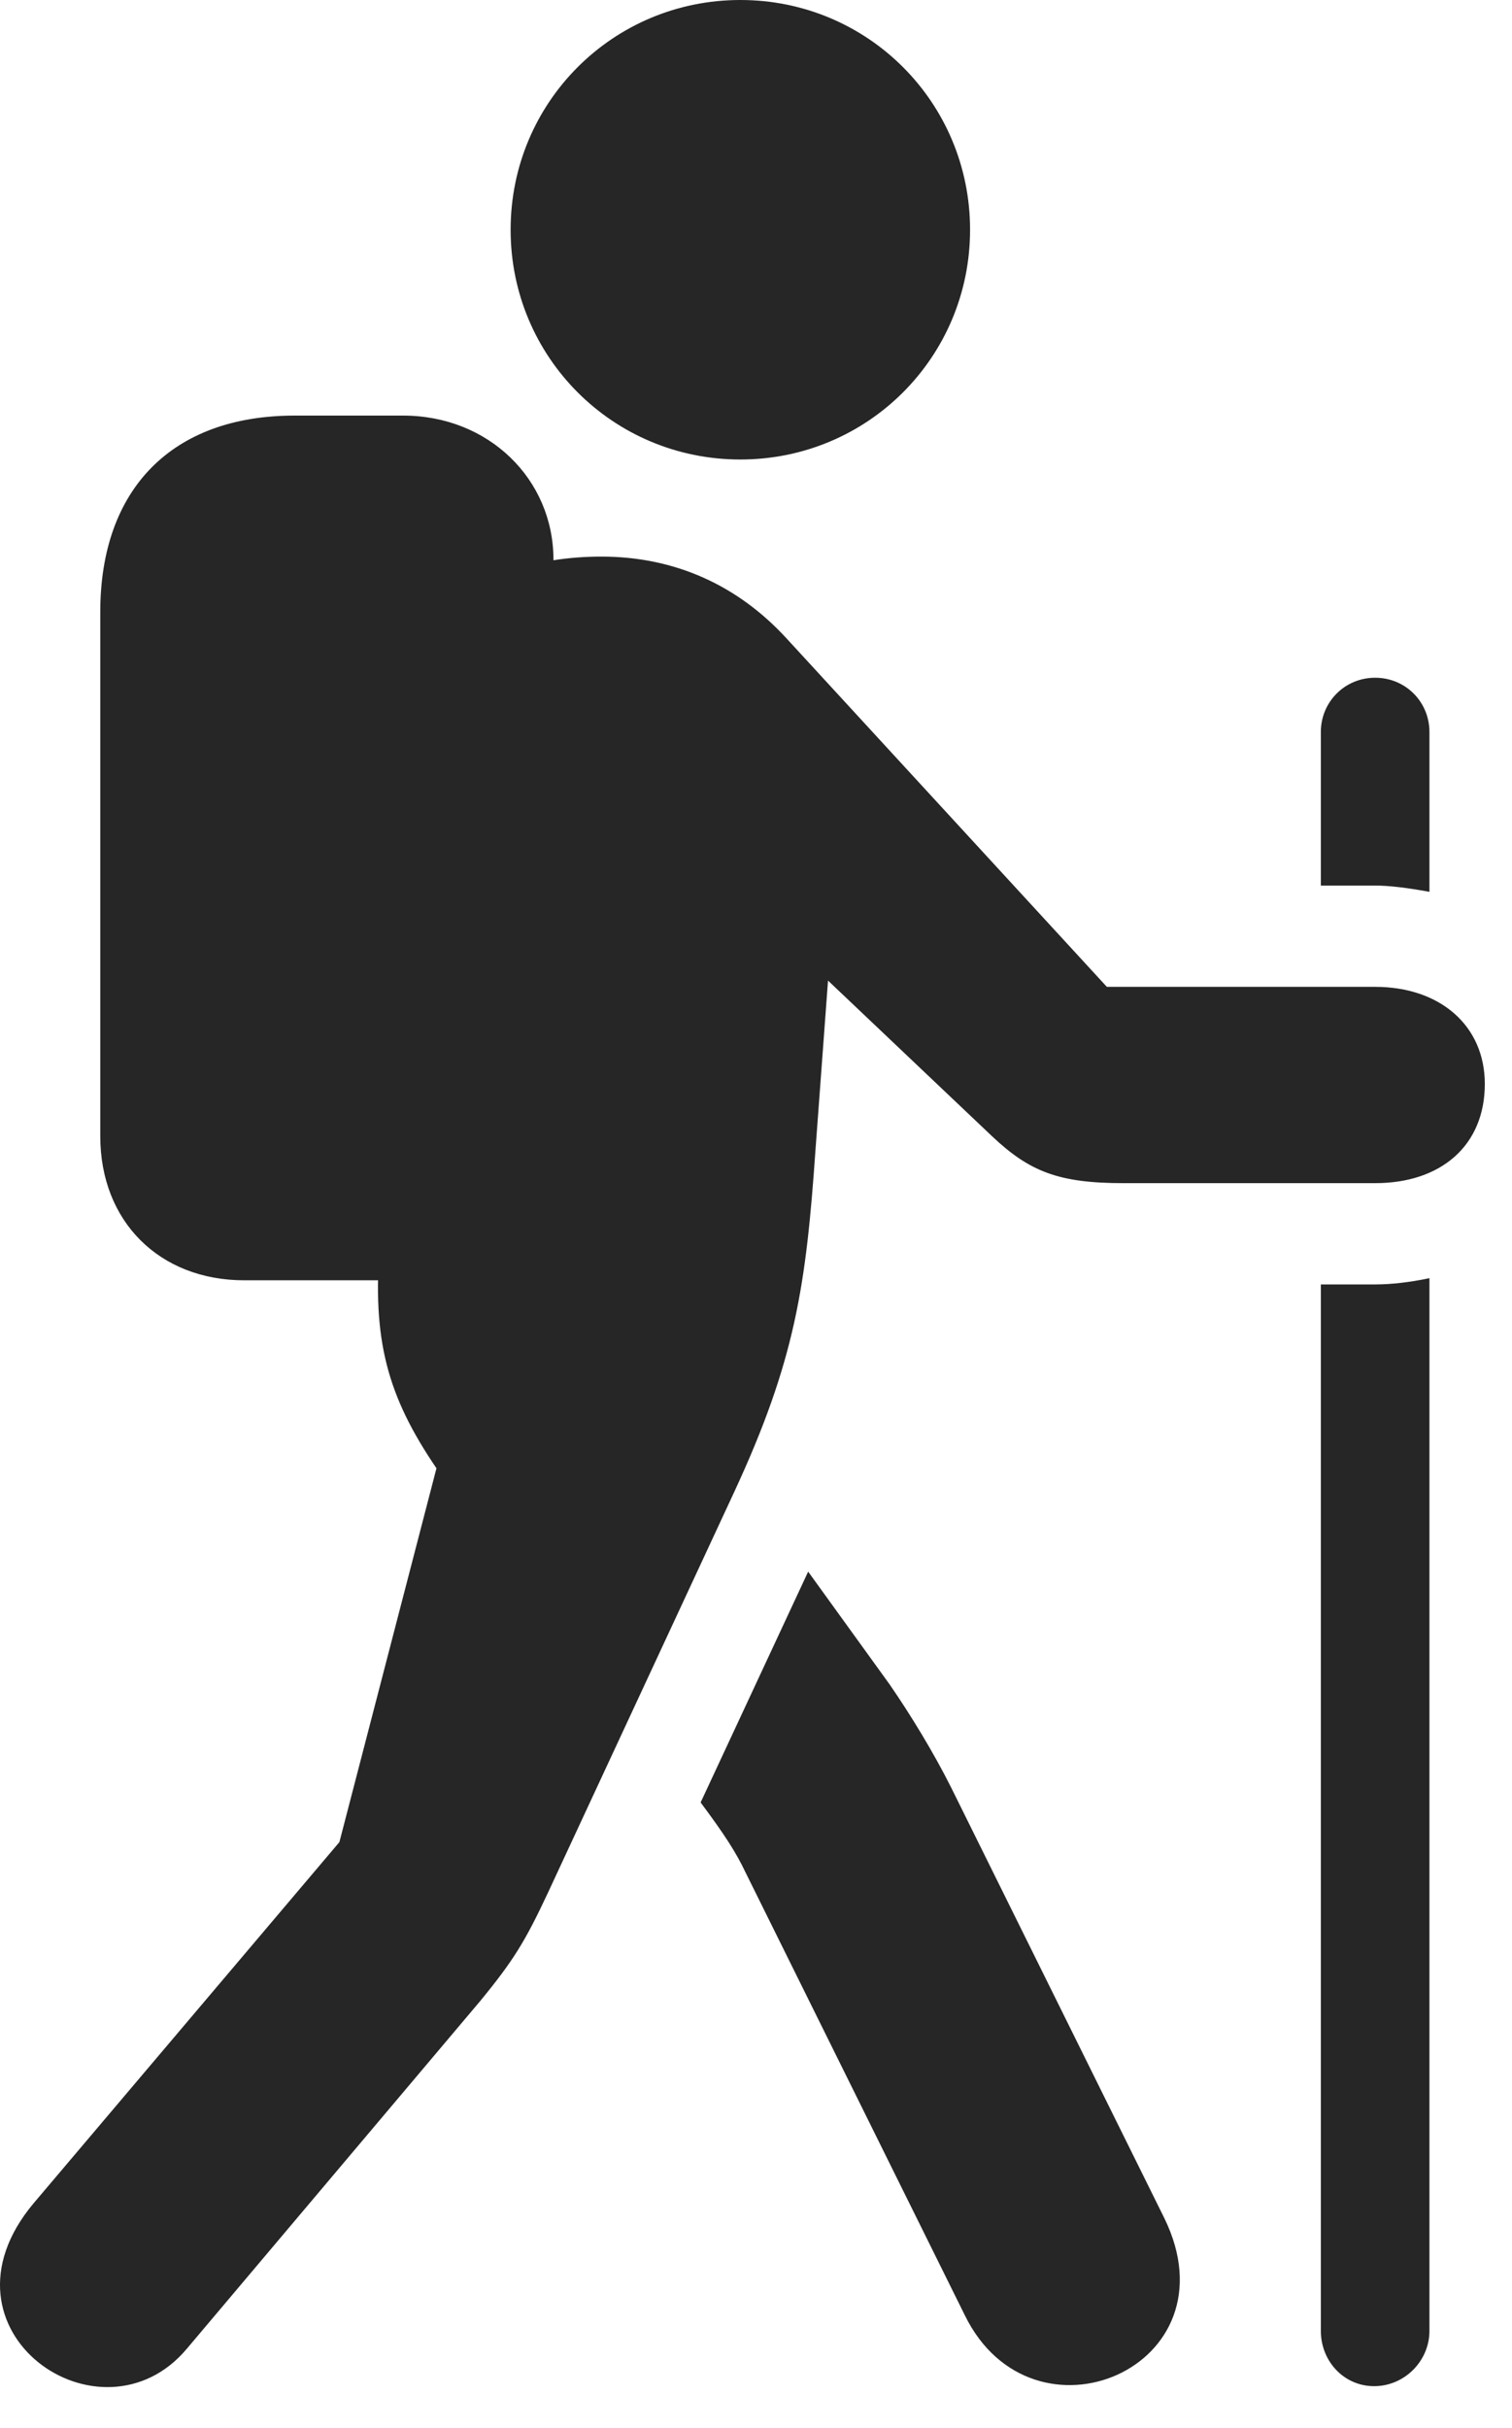 <?xml version="1.0" encoding="UTF-8"?>
<!--Generator: Apple Native CoreSVG 326-->
<!DOCTYPE svg
PUBLIC "-//W3C//DTD SVG 1.1//EN"
       "http://www.w3.org/Graphics/SVG/1.1/DTD/svg11.dtd">
<svg version="1.1" xmlns="http://www.w3.org/2000/svg" xmlns:xlink="http://www.w3.org/1999/xlink" viewBox="0 0 19.798 31.787">
 <g>
  <rect height="31.787" opacity="0" width="19.798" x="0" y="0"/>
  <path d="M9.694 6.016C11.362 6.016 12.702 4.676 12.702 3.008C12.702 1.34 11.362 0 9.694 0C8.026 0 6.686 1.34 6.686 3.008C6.686 4.676 8.026 6.016 9.694 6.016ZM3.2 16.762L5.278 16.762C6.399 16.762 7.247 15.941 7.247 14.875L7.247 7.328C7.247 6.275 6.399 5.441 5.278 5.441L3.856 5.441C2.256 5.441 1.313 6.398 1.313 8.012L1.313 14.875C1.313 15.996 2.092 16.762 3.2 16.762ZM2.448 30.748L6.29 26.195C6.727 25.662 6.877 25.416 7.178 24.773L9.612 19.537C10.418 17.801 10.555 16.816 10.678 15.053L10.842 12.838L12.989 14.875C13.481 15.34 13.864 15.49 14.711 15.49L18.006 15.49C18.868 15.49 19.442 14.998 19.442 14.191C19.442 13.426 18.854 12.92 18.006 12.92L14.493 12.92L10.295 8.354C9.666 7.67 8.846 7.287 7.875 7.287C7 7.287 6.29 7.547 5.592 8.012L4.977 16.256C4.868 17.541 5.073 18.279 5.715 19.223L4.444 24.117L0.438 28.848C-0.957 30.516 1.327 32.088 2.448 30.748ZM15.245 29.039L12.456 23.406C12.223 22.941 11.922 22.449 11.649 22.053L10.582 20.576L9.174 23.598C9.489 24.021 9.639 24.254 9.762 24.514L12.633 30.311C13.522 32.129 16.202 30.994 15.245 29.039ZM18.006 8.873C17.61 8.873 17.295 9.188 17.295 9.584L17.295 11.594L18.006 11.594C18.184 11.594 18.416 11.621 18.717 11.676L18.717 9.584C18.717 9.188 18.403 8.873 18.006 8.873ZM17.993 31.24C18.389 31.24 18.717 30.912 18.717 30.516L18.717 16.734C18.457 16.789 18.211 16.816 18.006 16.816L17.295 16.816L17.295 30.516C17.295 30.912 17.596 31.24 17.993 31.24Z" fill="black" fill-opacity="0.85"/>
 </g>
</svg>
